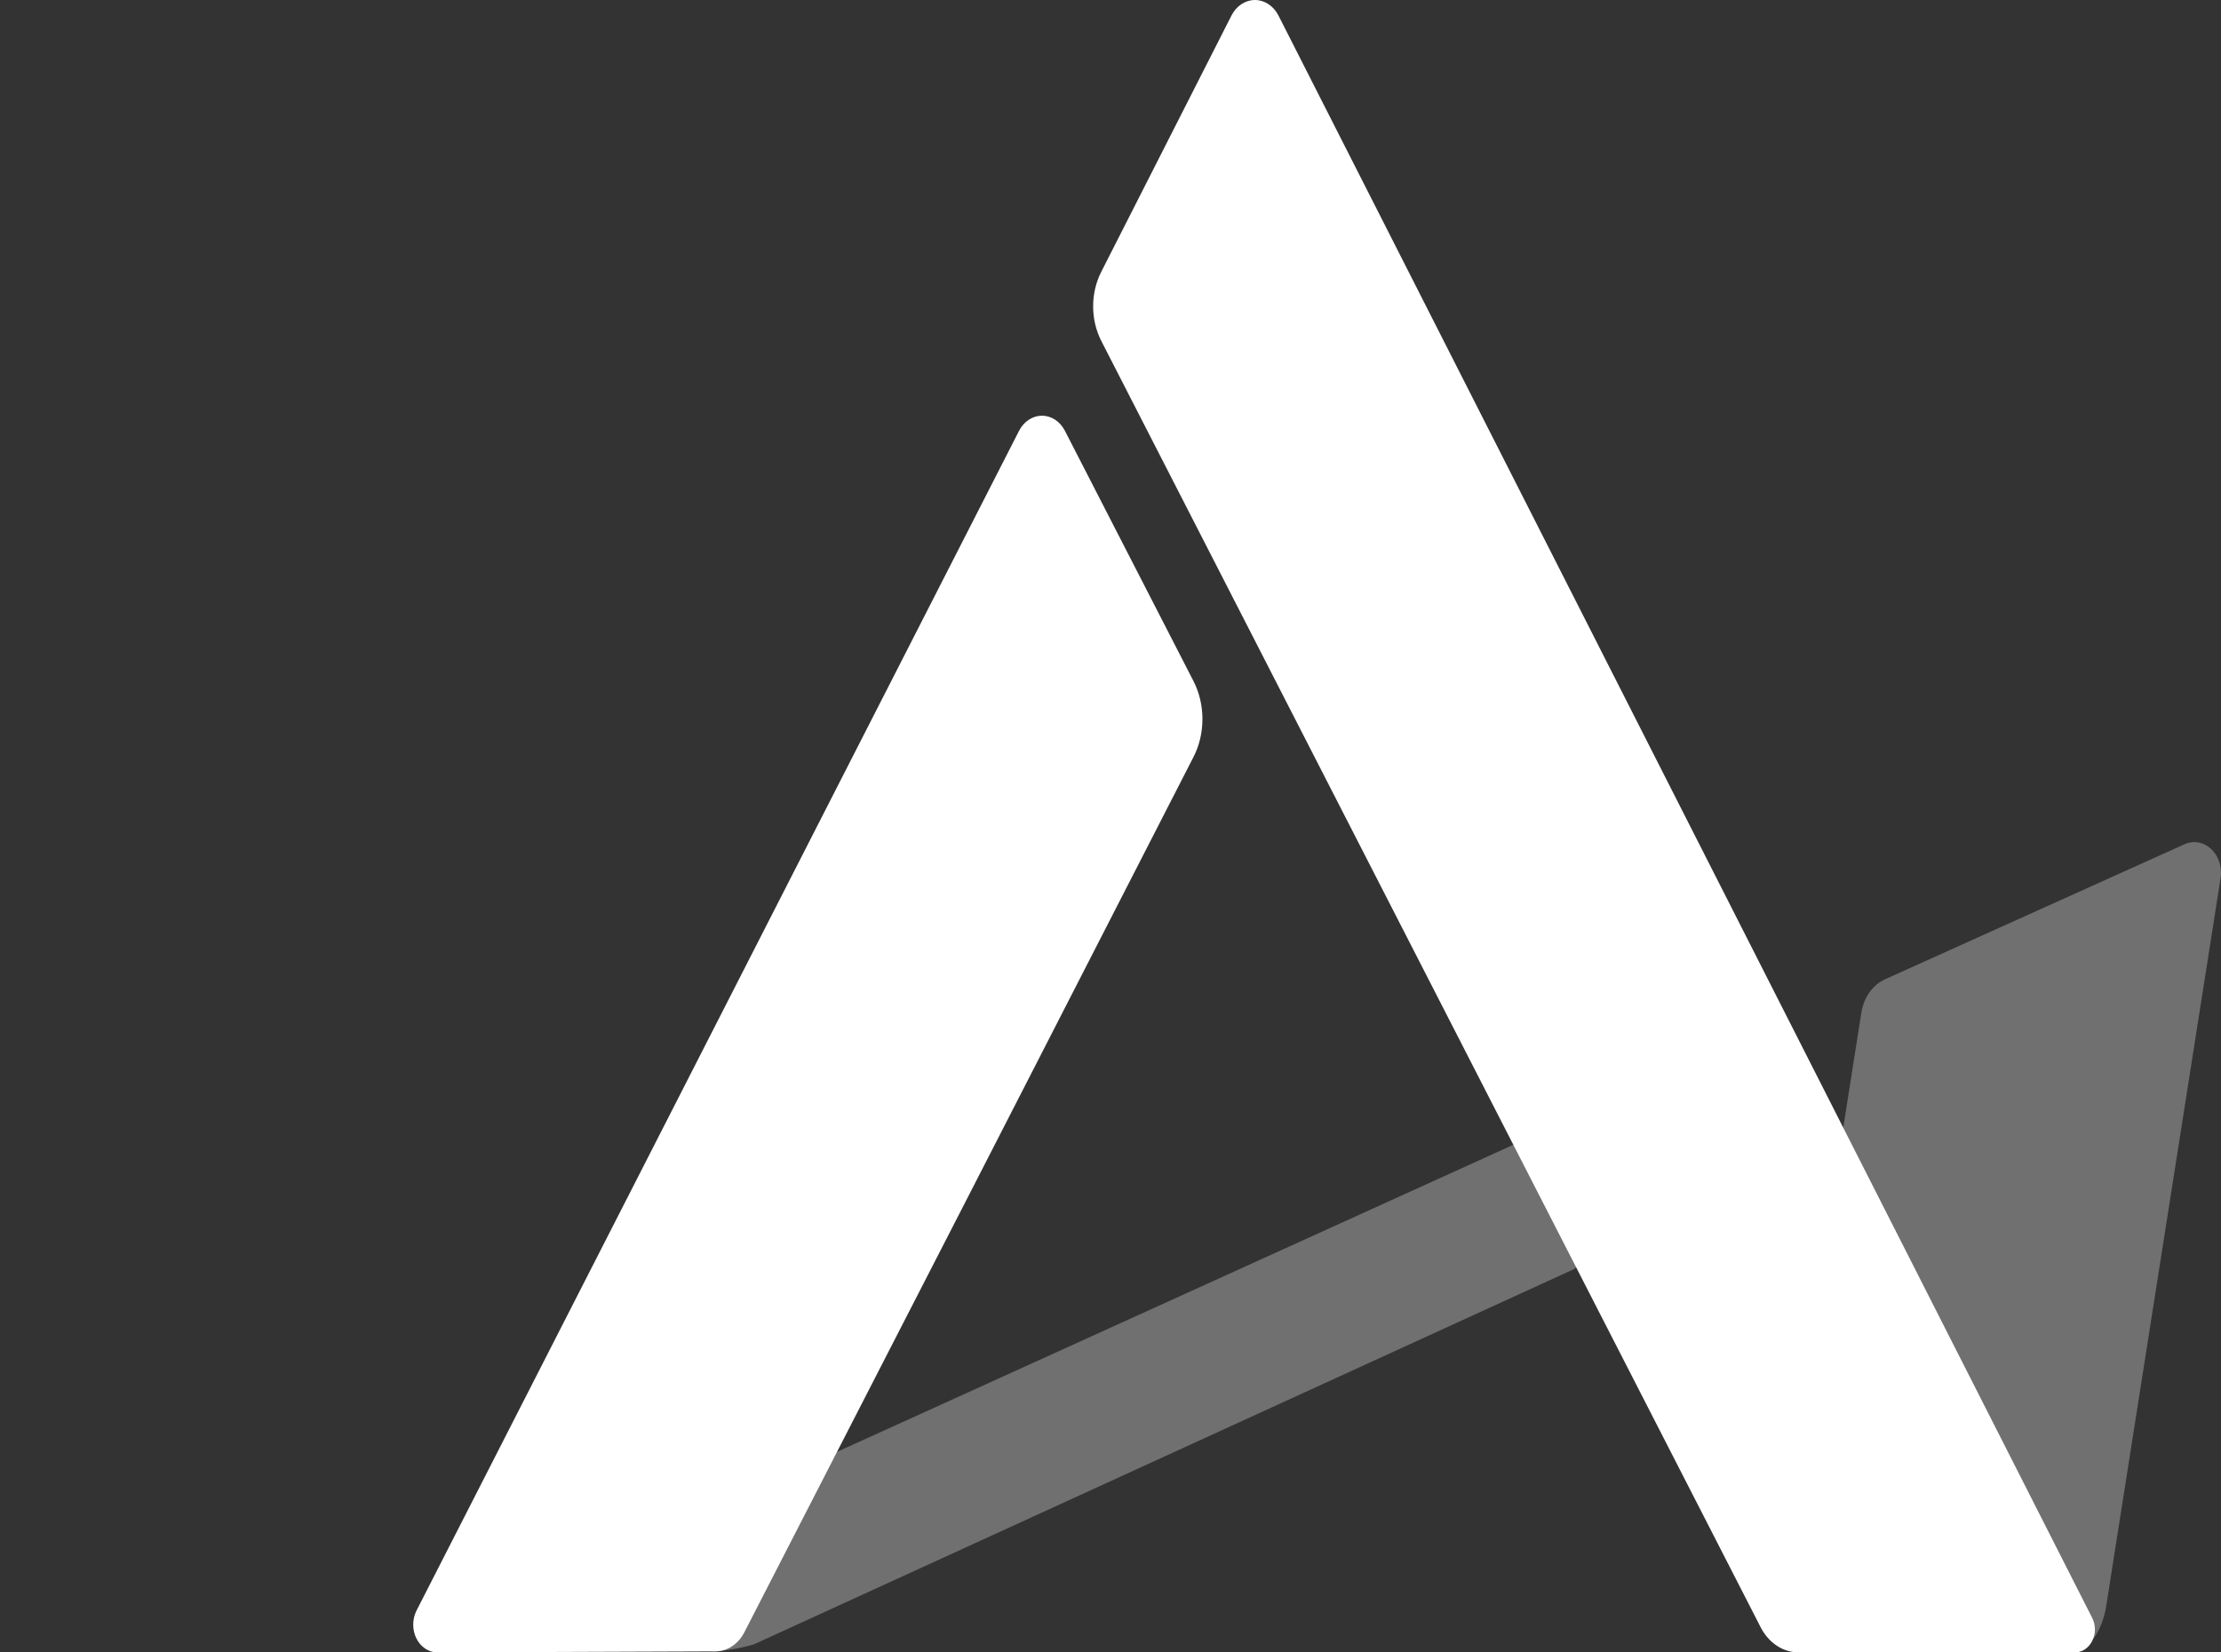 <svg width="43" height="32" viewBox="0 0 43 32" fill="none" xmlns="http://www.w3.org/2000/svg">
<rect x="0" y="0" width="43" height="32" fill="#333333" stroke="none"/>
<path opacity="0.3" d="M42.325 16.335L36.503 18.961C36.384 19.013 36.279 19.1 36.197 19.213C36.116 19.325 36.061 19.461 36.038 19.605L35.218 24.809L37.902 30.713L40.533 31.733C40.66 31.548 40.745 31.328 40.779 31.095L42.995 16.985C43.007 16.885 42.997 16.783 42.966 16.689C42.934 16.595 42.883 16.512 42.816 16.447C42.749 16.382 42.669 16.338 42.583 16.318C42.498 16.299 42.409 16.305 42.325 16.335Z" fill="white"/>
<path opacity="0.3" d="M30.544 24.281L29.539 22.296C29.513 22.242 29.47 22.201 29.419 22.181C29.369 22.161 29.313 22.162 29.263 22.186L16.014 28.203L13.799 31.983C14.068 31.967 14.335 31.92 14.596 31.844L30.457 24.585C30.482 24.573 30.504 24.556 30.522 24.534C30.541 24.512 30.554 24.485 30.562 24.456C30.571 24.427 30.573 24.397 30.57 24.366C30.567 24.336 30.558 24.307 30.544 24.281Z" fill="white"/>
<path d="M21.319 5.268L23.843 0.299C23.889 0.208 23.955 0.133 24.035 0.08C24.115 0.028 24.205 0 24.297 0C24.389 0 24.479 0.028 24.558 0.08C24.638 0.133 24.704 0.208 24.751 0.299L40.506 31.331C40.54 31.398 40.559 31.475 40.559 31.554C40.559 31.632 40.541 31.709 40.507 31.777C40.473 31.845 40.424 31.901 40.365 31.941C40.306 31.98 40.239 32 40.171 32H34.819C34.673 31.999 34.529 31.955 34.402 31.871C34.275 31.788 34.169 31.668 34.093 31.524L21.322 6.603C21.219 6.401 21.164 6.17 21.164 5.936C21.163 5.701 21.217 5.47 21.319 5.268Z" fill="white"/>
<path d="M13.848 31.98L8.466 32C8.384 32 8.304 31.975 8.233 31.927C8.162 31.88 8.103 31.812 8.062 31.73C8.021 31.648 8 31.555 8 31.461C8 31.366 8.022 31.274 8.063 31.192L19.729 8.344C19.774 8.255 19.839 8.181 19.917 8.129C19.995 8.078 20.083 8.05 20.173 8.05C20.263 8.05 20.352 8.078 20.43 8.129C20.508 8.181 20.572 8.255 20.618 8.344L23.104 13.185C23.22 13.409 23.28 13.665 23.28 13.925C23.28 14.186 23.22 14.441 23.104 14.665C20.212 20.314 17.314 25.964 14.409 31.614C14.351 31.726 14.269 31.819 14.17 31.883C14.072 31.947 13.961 31.98 13.848 31.98Z" fill="white"/>
</svg>
